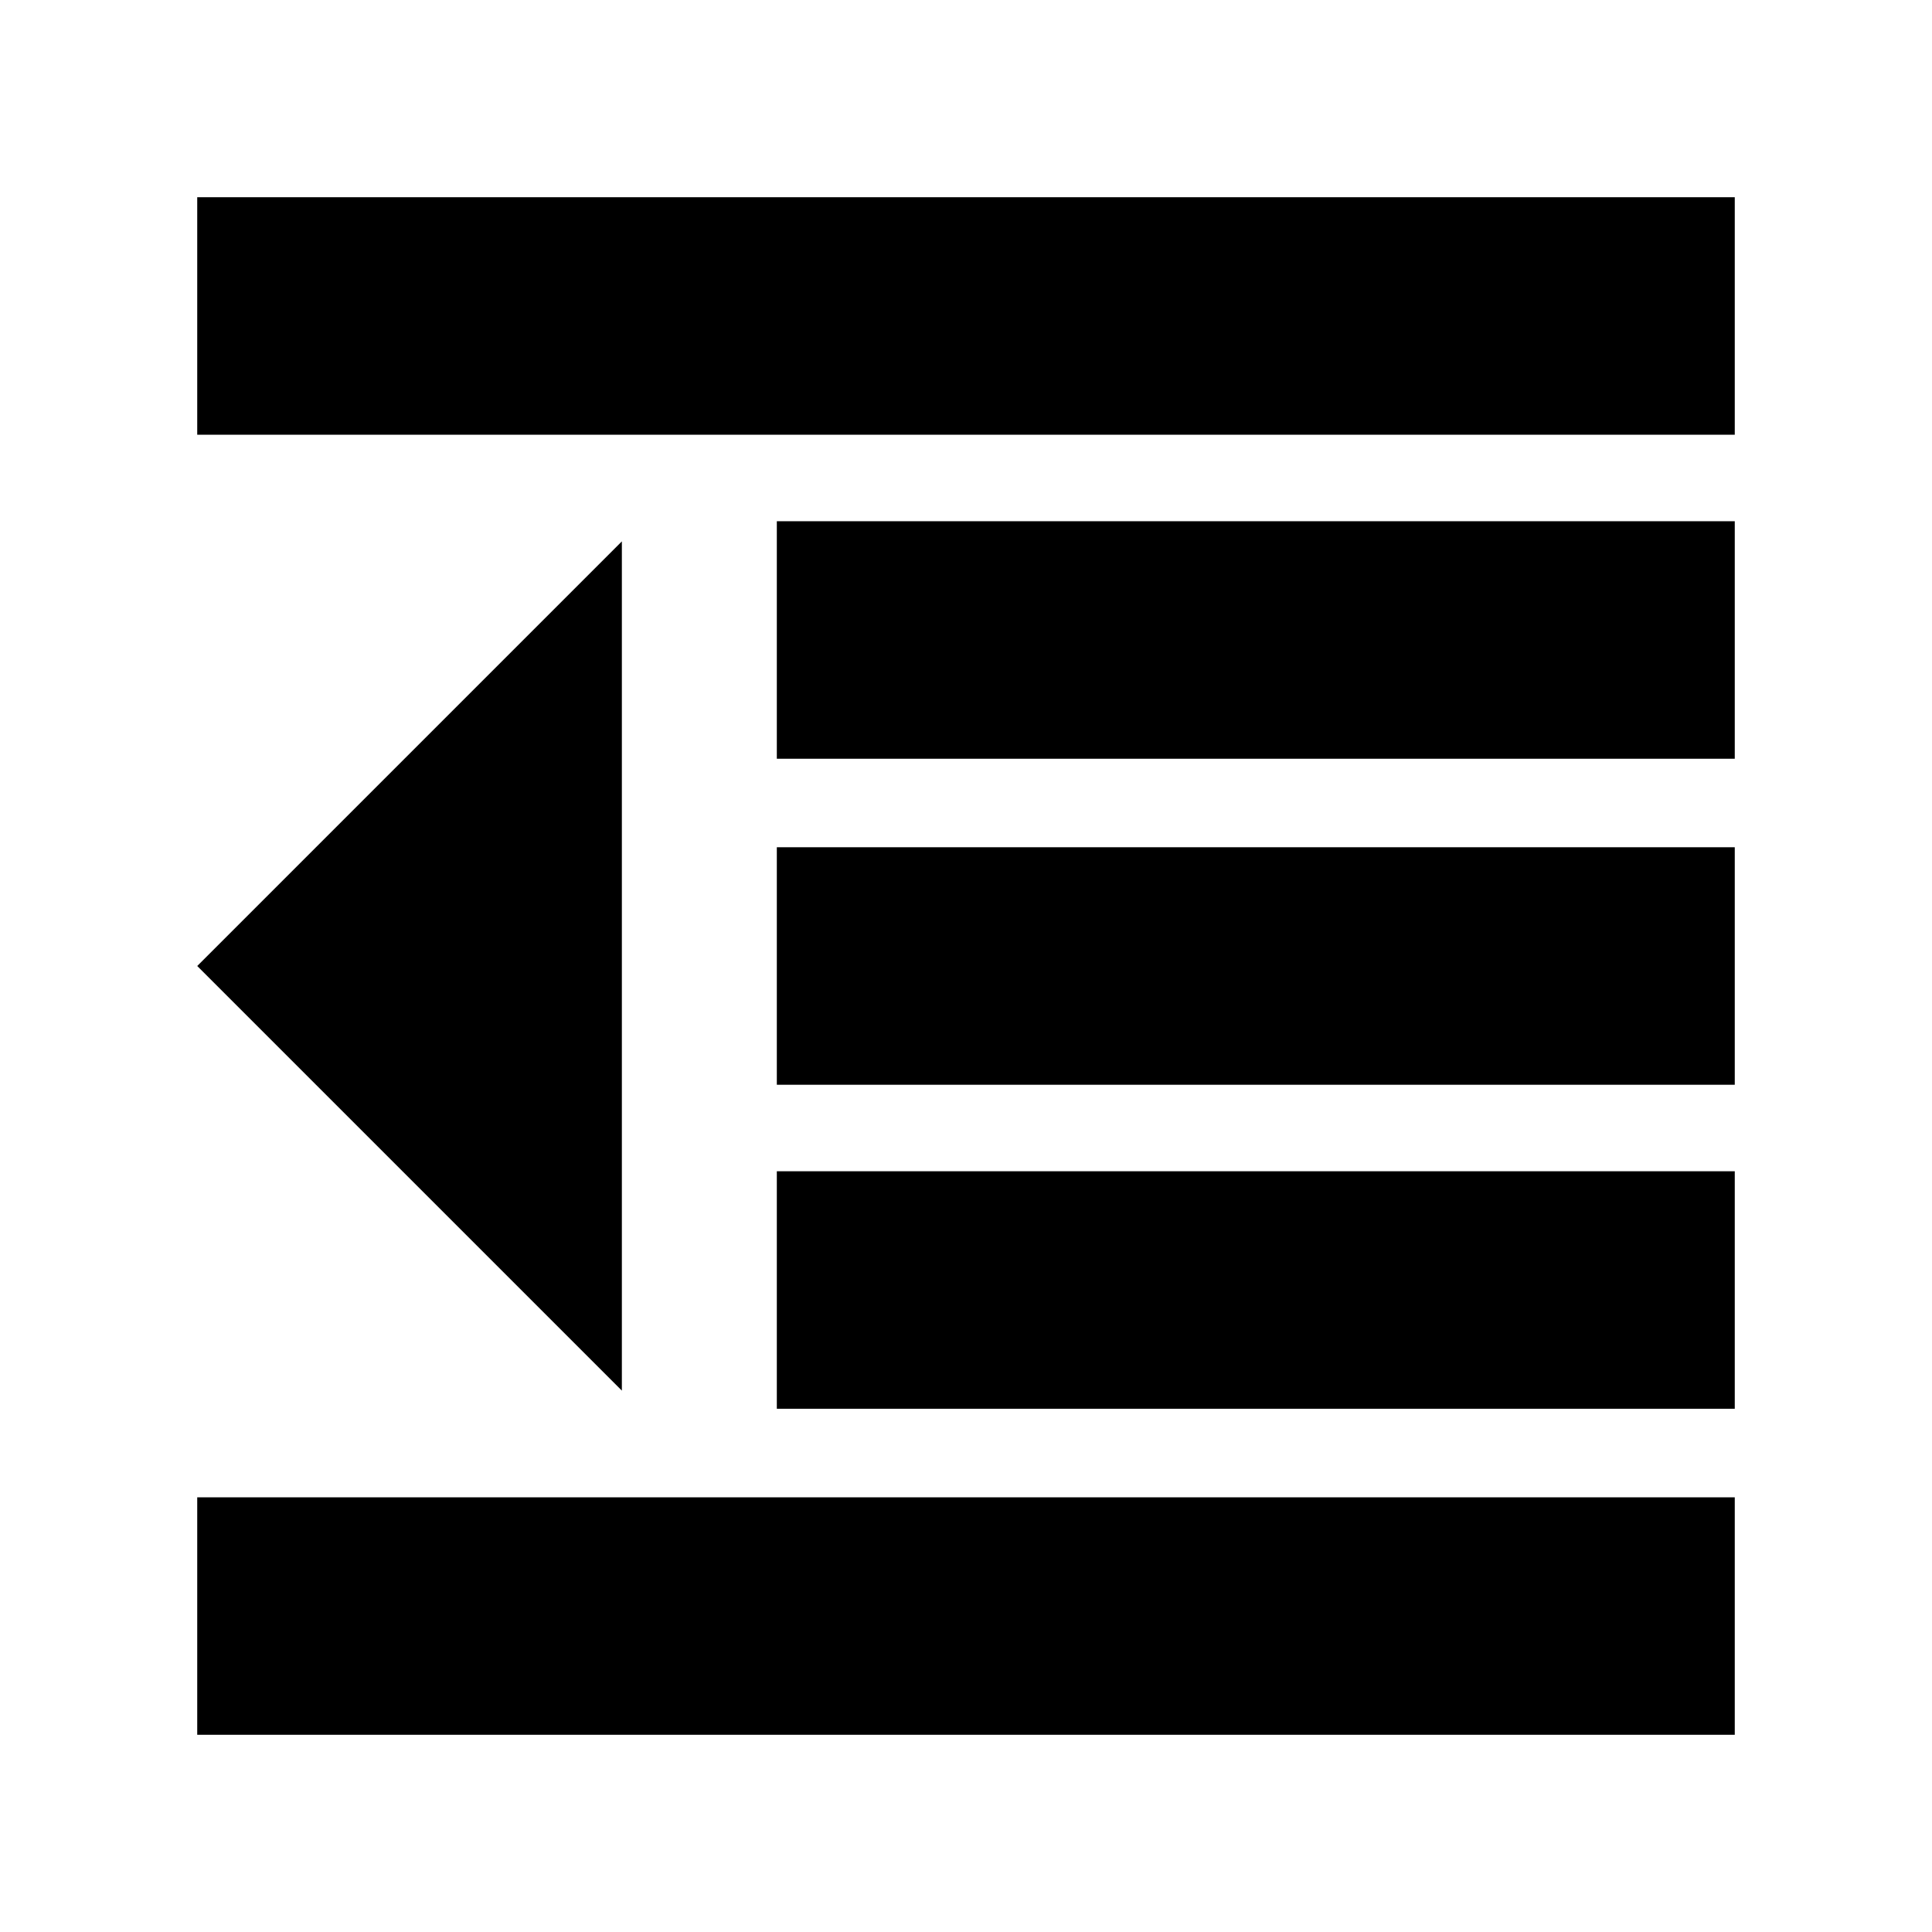 <svg xmlns="http://www.w3.org/2000/svg" height="20" viewBox="0 -960 960 960" width="20"><path d="M98-98v-118h764v118H98Zm288-162v-118h476v118H386Zm0-161v-118h476v118H386Zm0-162v-118h476v118H386ZM98-744v-118h764v118H98Zm211 475L98-480l211-211v422Z"/></svg>